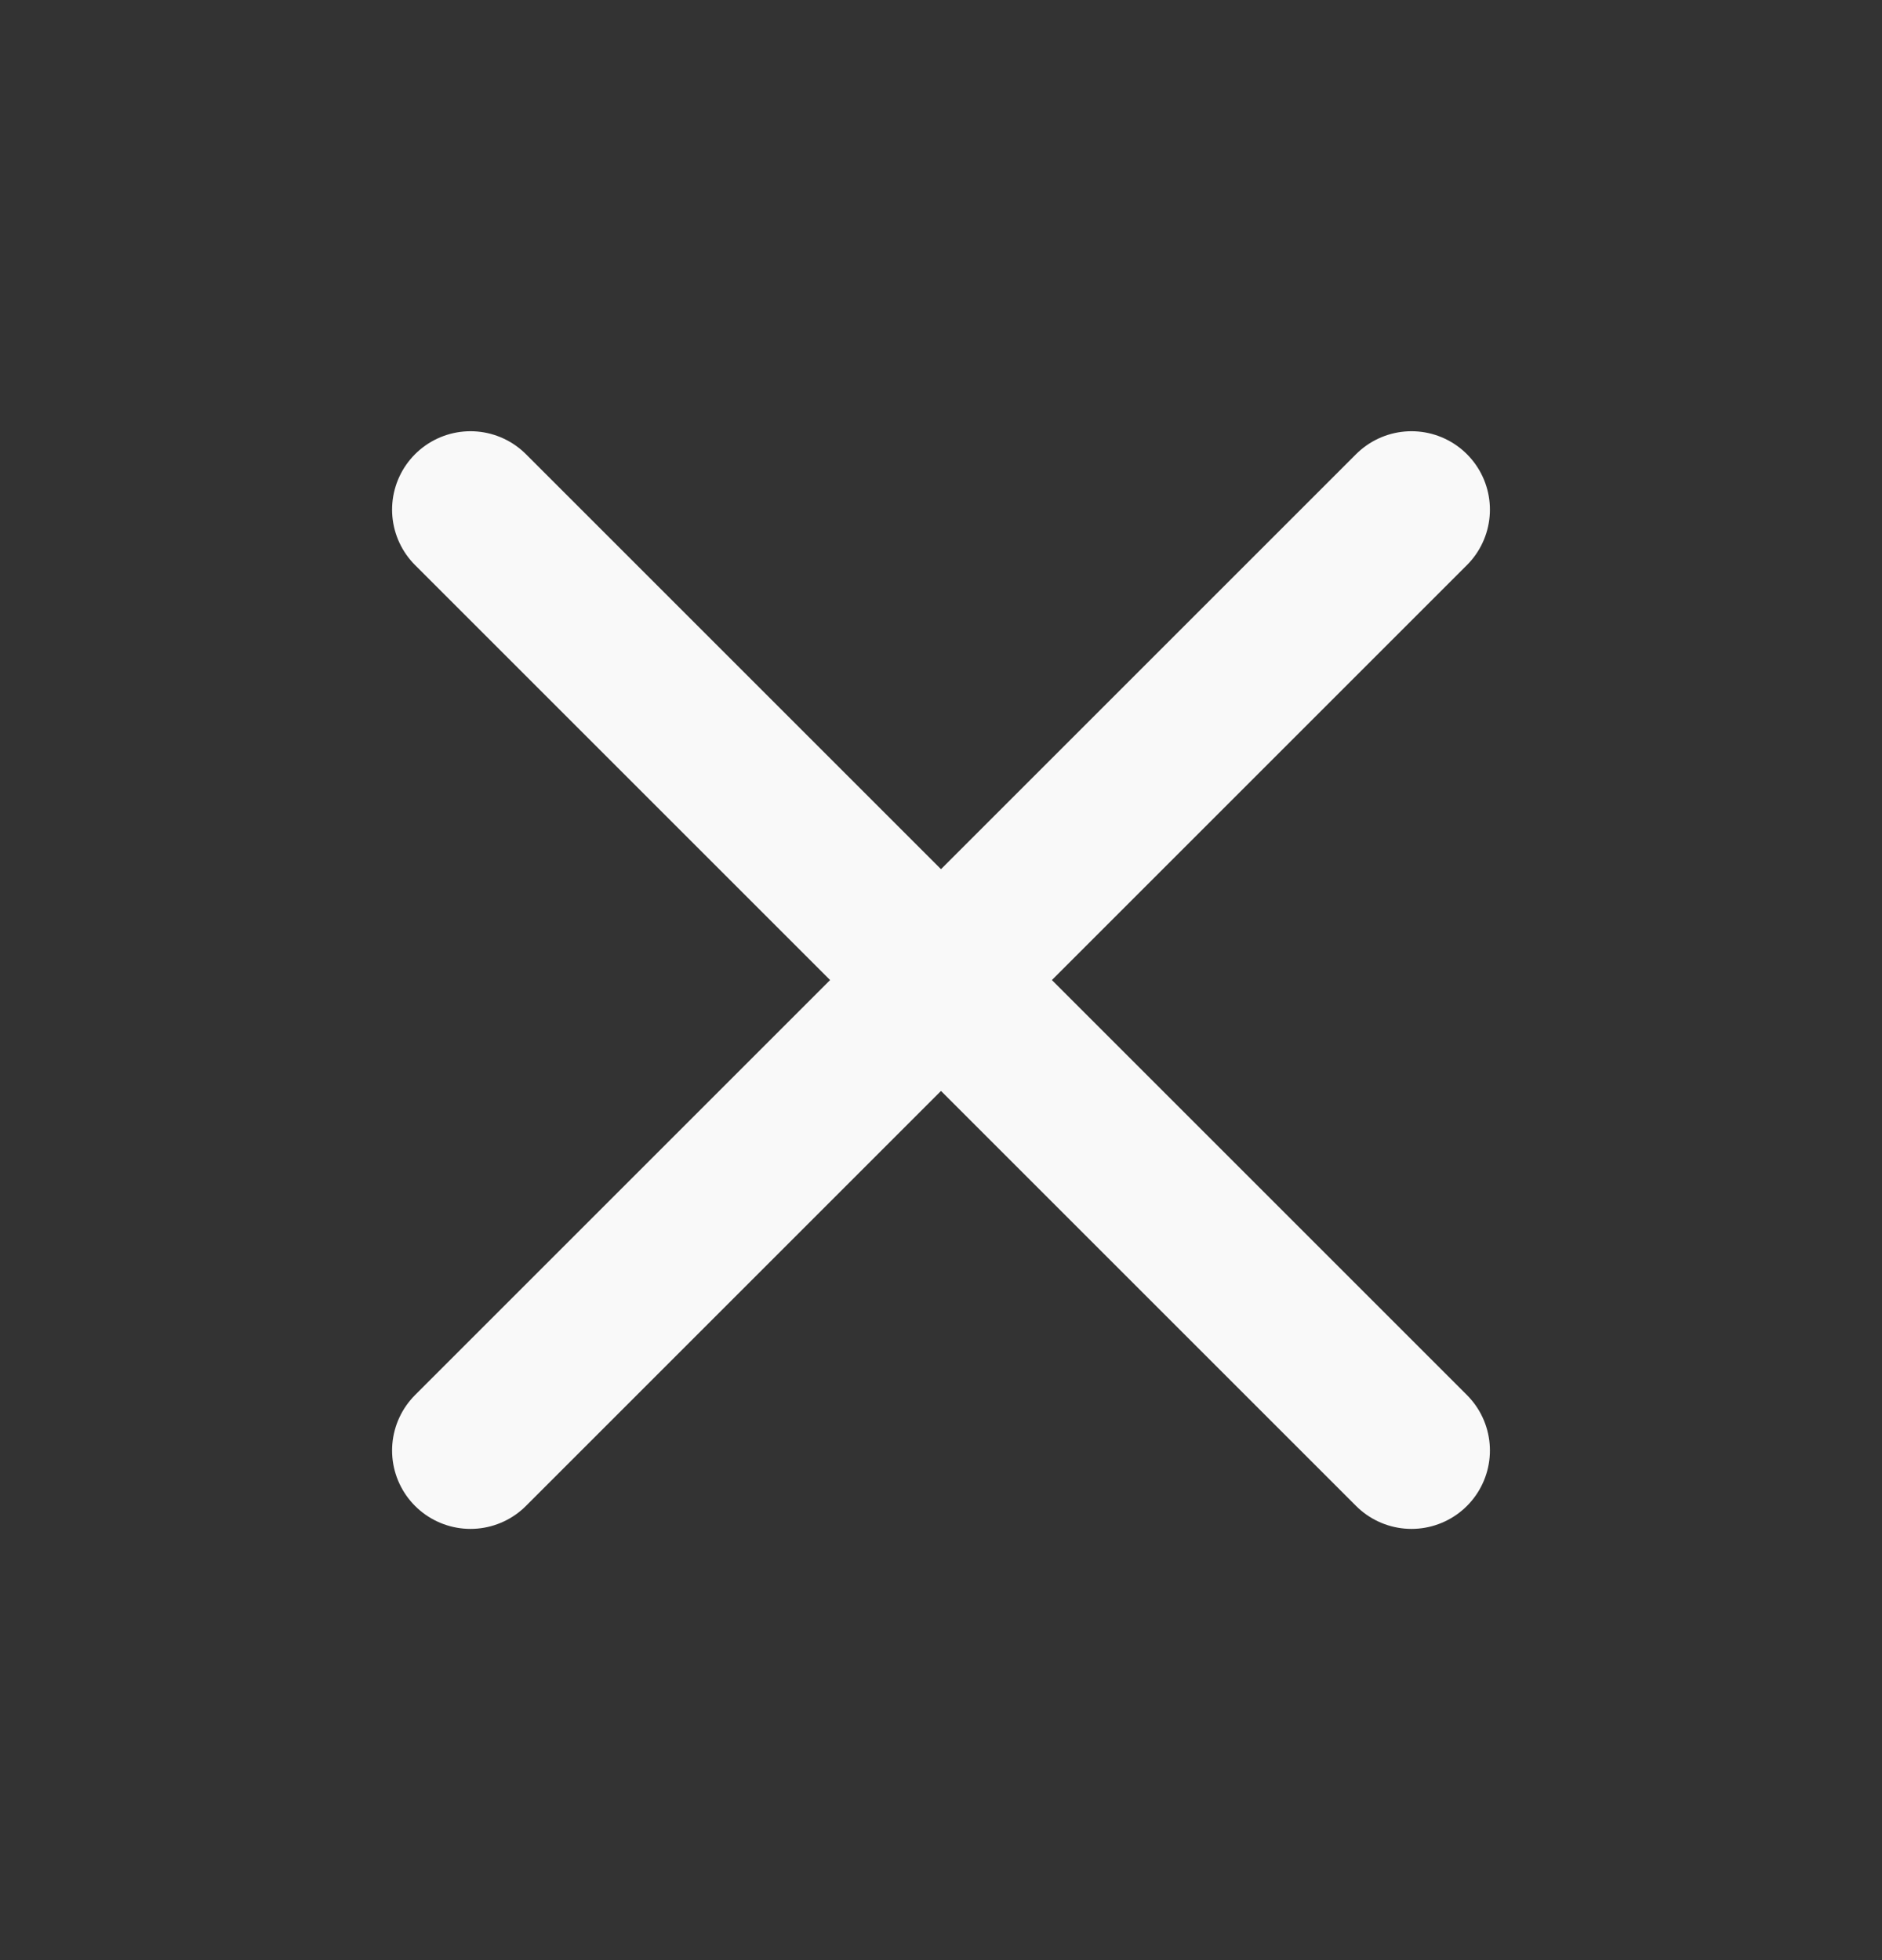 <svg xmlns="http://www.w3.org/2000/svg" width="24" height="25" viewBox="0 0 24 25" fill="none">
  <rect x="0" y="0" width="24" height="25" fill="#333333" stroke="none"/>
  <path d="M18 6.5L6 18.5" stroke="#F9F9F9" stroke-width="2" stroke-linecap="round" stroke-linejoin="round"/>
  <path d="M6 6.5L18 18.5" stroke="#F9F9F9" stroke-width="2" stroke-linecap="round" stroke-linejoin="round"/>
</svg>